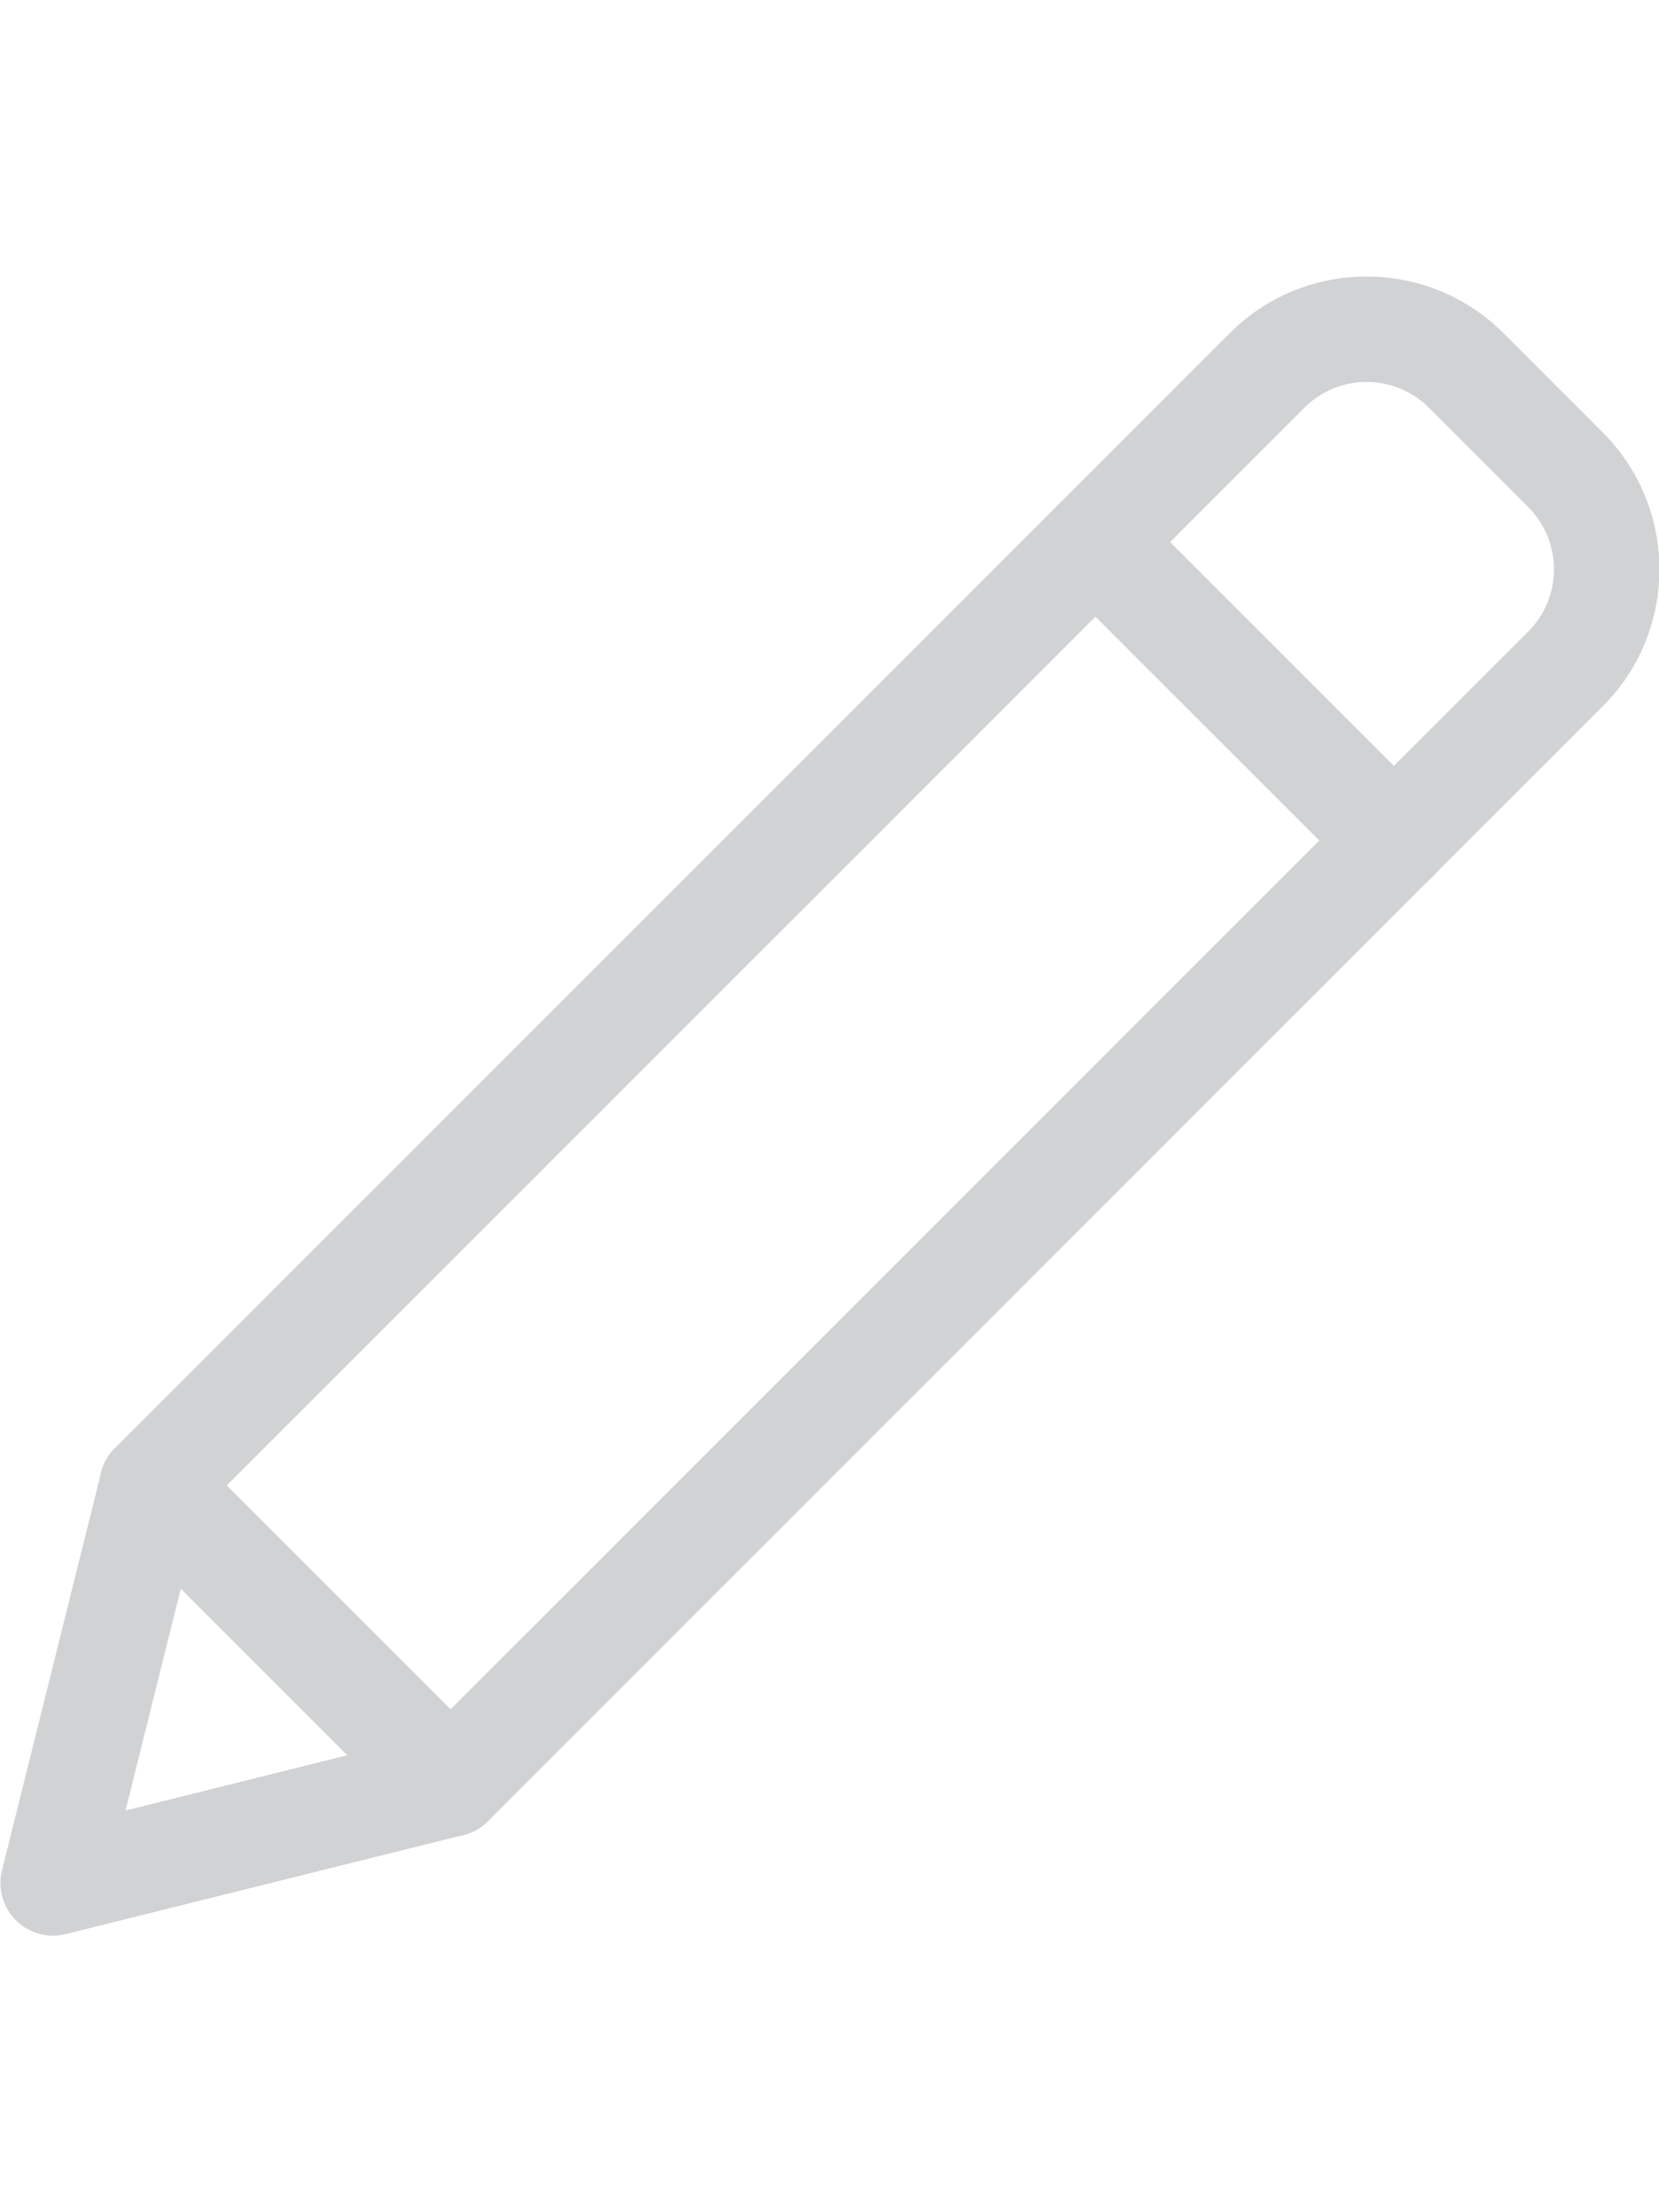 <svg width="18" height="24" viewBox="0 0 18 18" fill="none" xmlns="http://www.w3.org/2000/svg">
<g clip-path="url(#clip0_5191_54270)">
<path d="M0.577 18C0.427 18 0.281 17.941 0.172 17.832C0.03 17.69 -0.027 17.484 0.022 17.29L1.097 12.976C1.122 12.876 1.174 12.783 1.247 12.71L13.343 0.614C14.162 -0.205 15.493 -0.205 16.312 0.614L17.391 1.693C18.209 2.511 18.209 3.843 17.391 4.661L5.294 16.758C5.221 16.831 5.129 16.883 5.028 16.908L0.715 17.982C0.669 17.995 0.623 18 0.577 18ZM2.168 13.407L1.362 16.642L4.597 15.836L16.582 3.851C16.953 3.48 16.953 2.874 16.582 2.502L15.503 1.423C15.13 1.05 14.524 1.051 14.153 1.423L2.168 13.407ZM4.89 16.353H4.898H4.89Z" fill="#D1D2D3"/>
<path d="M15.124 6.692C14.978 6.692 14.831 6.636 14.72 6.524L11.481 3.286C11.258 3.062 11.258 2.7 11.481 2.476C11.705 2.253 12.067 2.253 12.291 2.476L15.53 5.715C15.753 5.938 15.753 6.301 15.53 6.524C15.416 6.636 15.27 6.692 15.124 6.692Z" fill="#D1D2D3"/>
<path d="M4.89 16.927C4.743 16.927 4.597 16.871 4.485 16.759L1.247 13.521C1.023 13.297 1.023 12.934 1.247 12.711C1.47 12.487 1.833 12.487 2.057 12.711L5.295 15.949C5.519 16.173 5.519 16.535 5.295 16.759C5.183 16.871 5.036 16.927 4.89 16.927Z" fill="#D1D2D3"/>
</g>
<defs>
<clipPath id="clip0_5191_54270">
<rect width="18" height="18" fill="#D1D2D3"/>
</clipPath>
</defs>
</svg>
